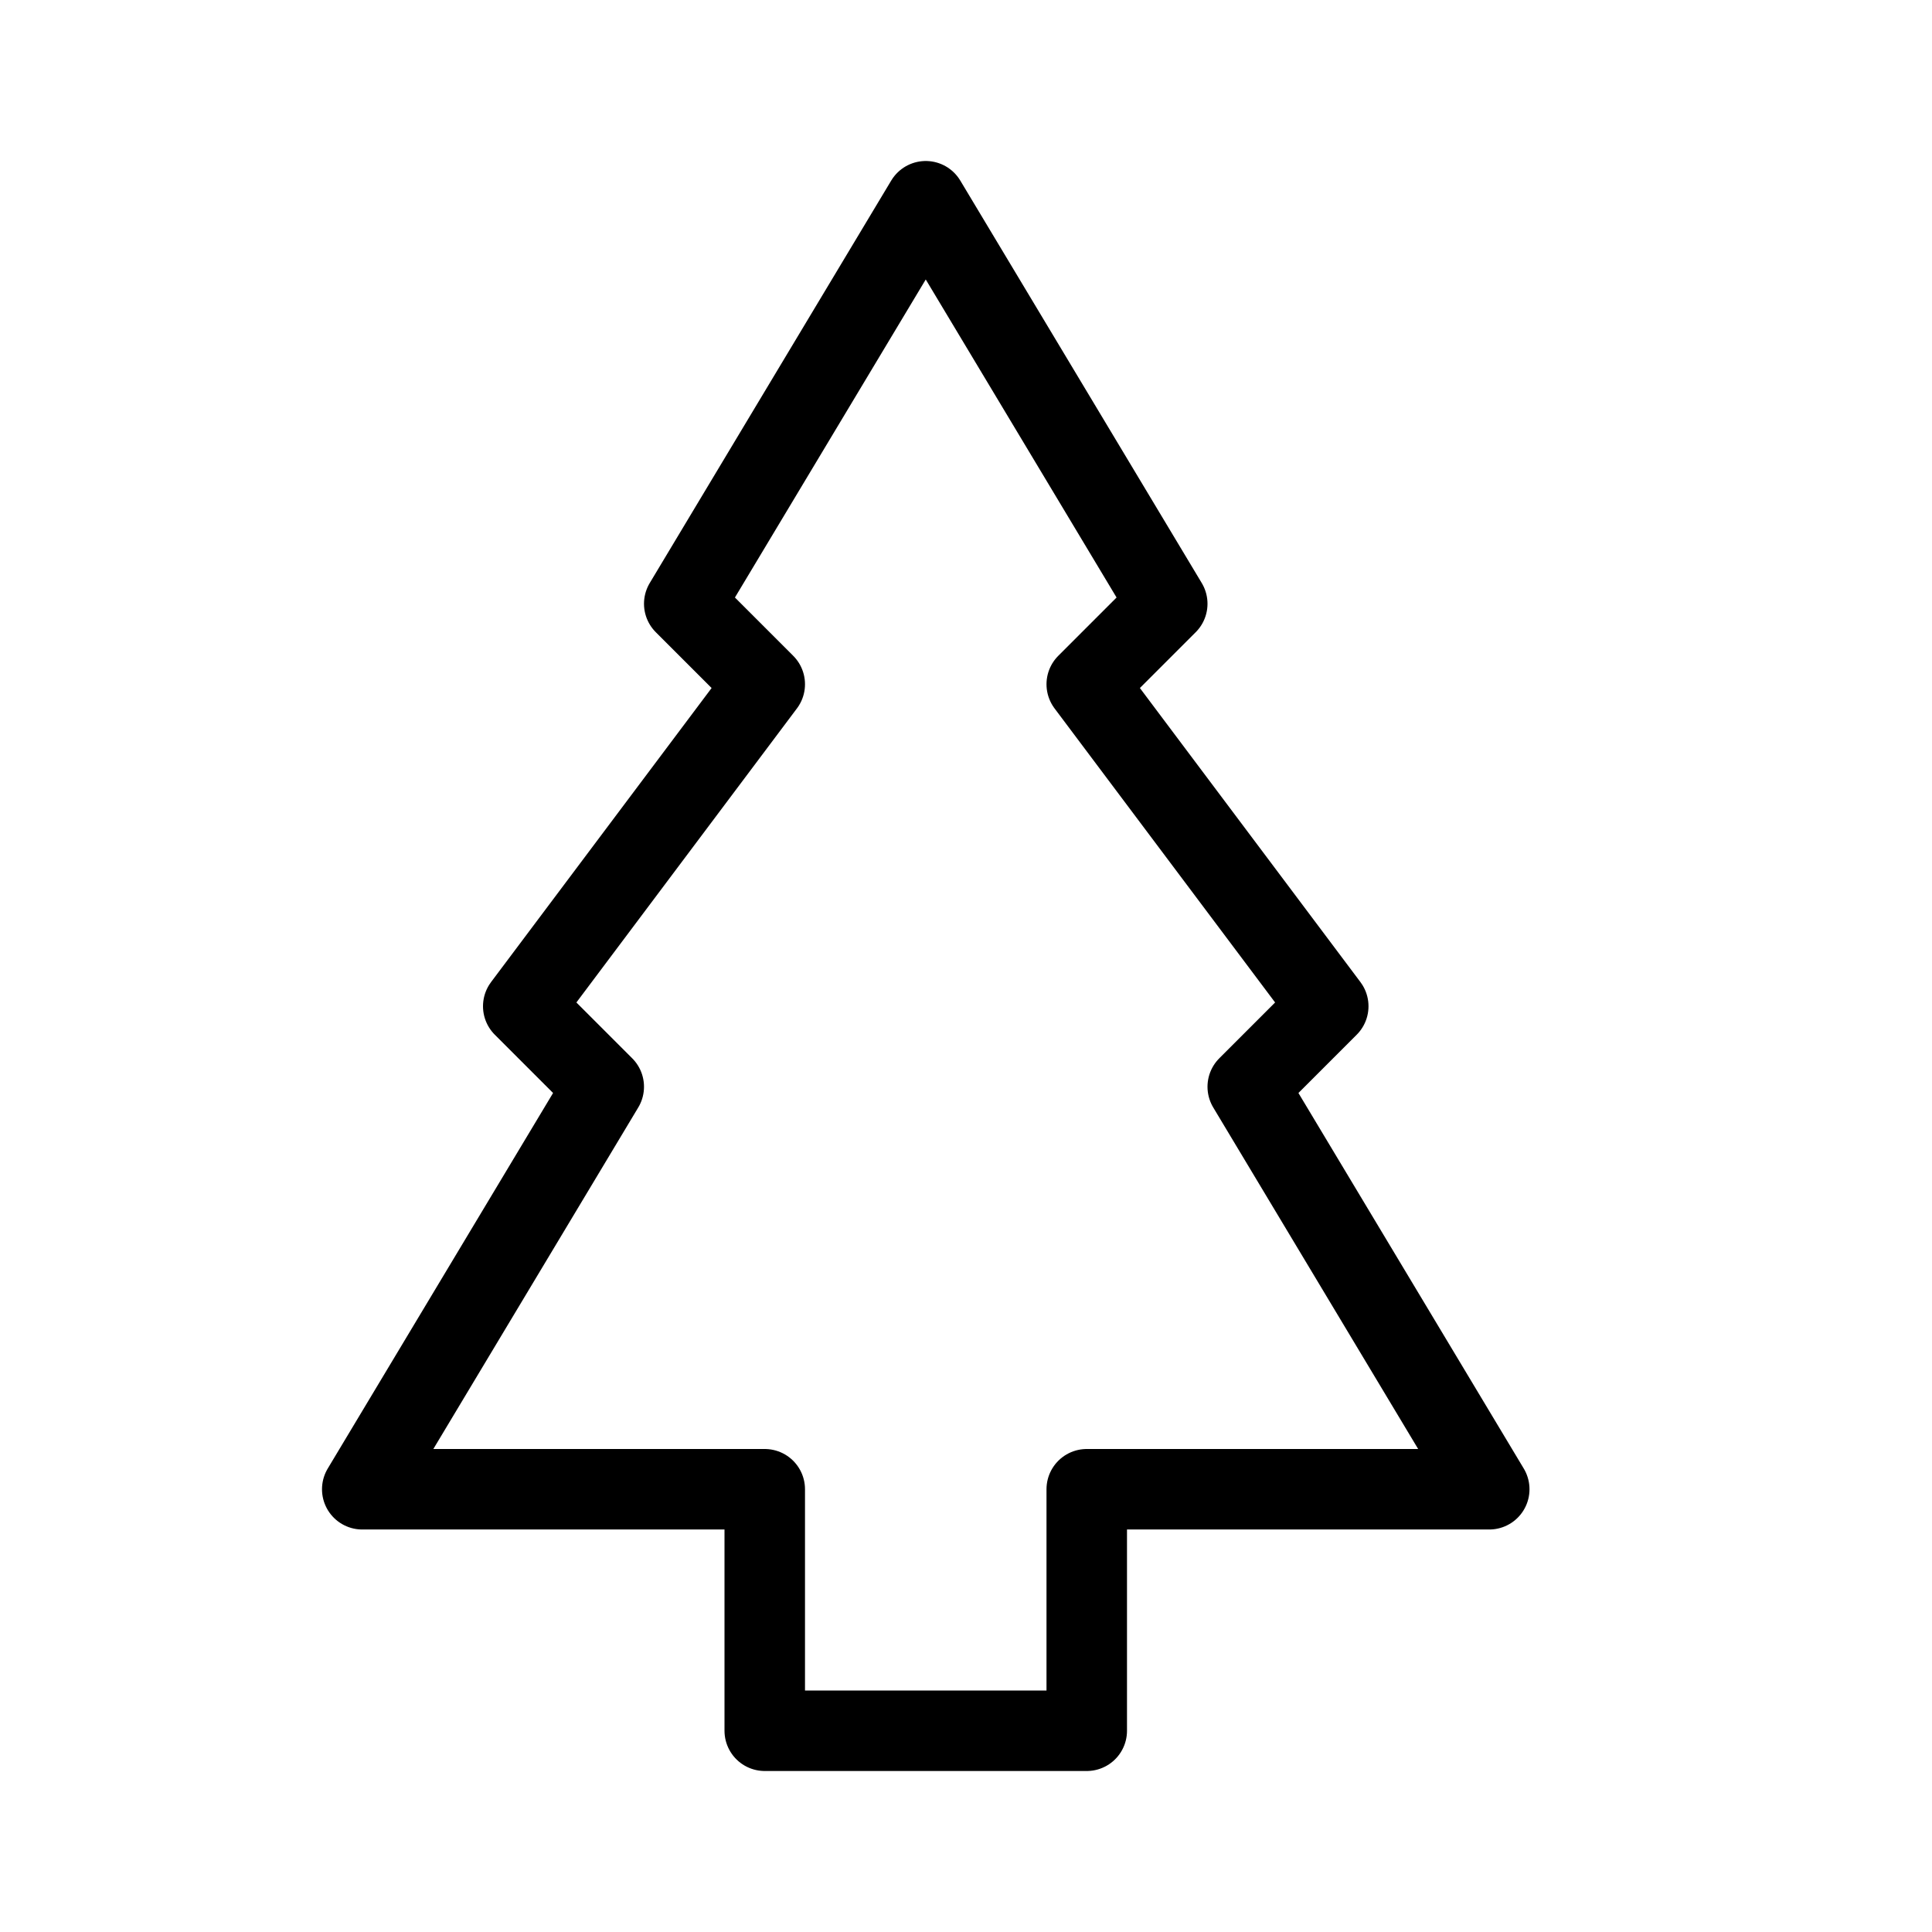 <svg height="24" viewBox="0 0 24 24" width="24" xmlns="http://www.w3.org/2000/svg"><path d="m13.5 21.5h-4v-3h-5l3-5-1-1 3-4-1-1 3-5 3 5-1 1 3 4-1 1 3 5h-5z" fill="none" stroke="#000" stroke-linecap="round" stroke-linejoin="round"/></svg>